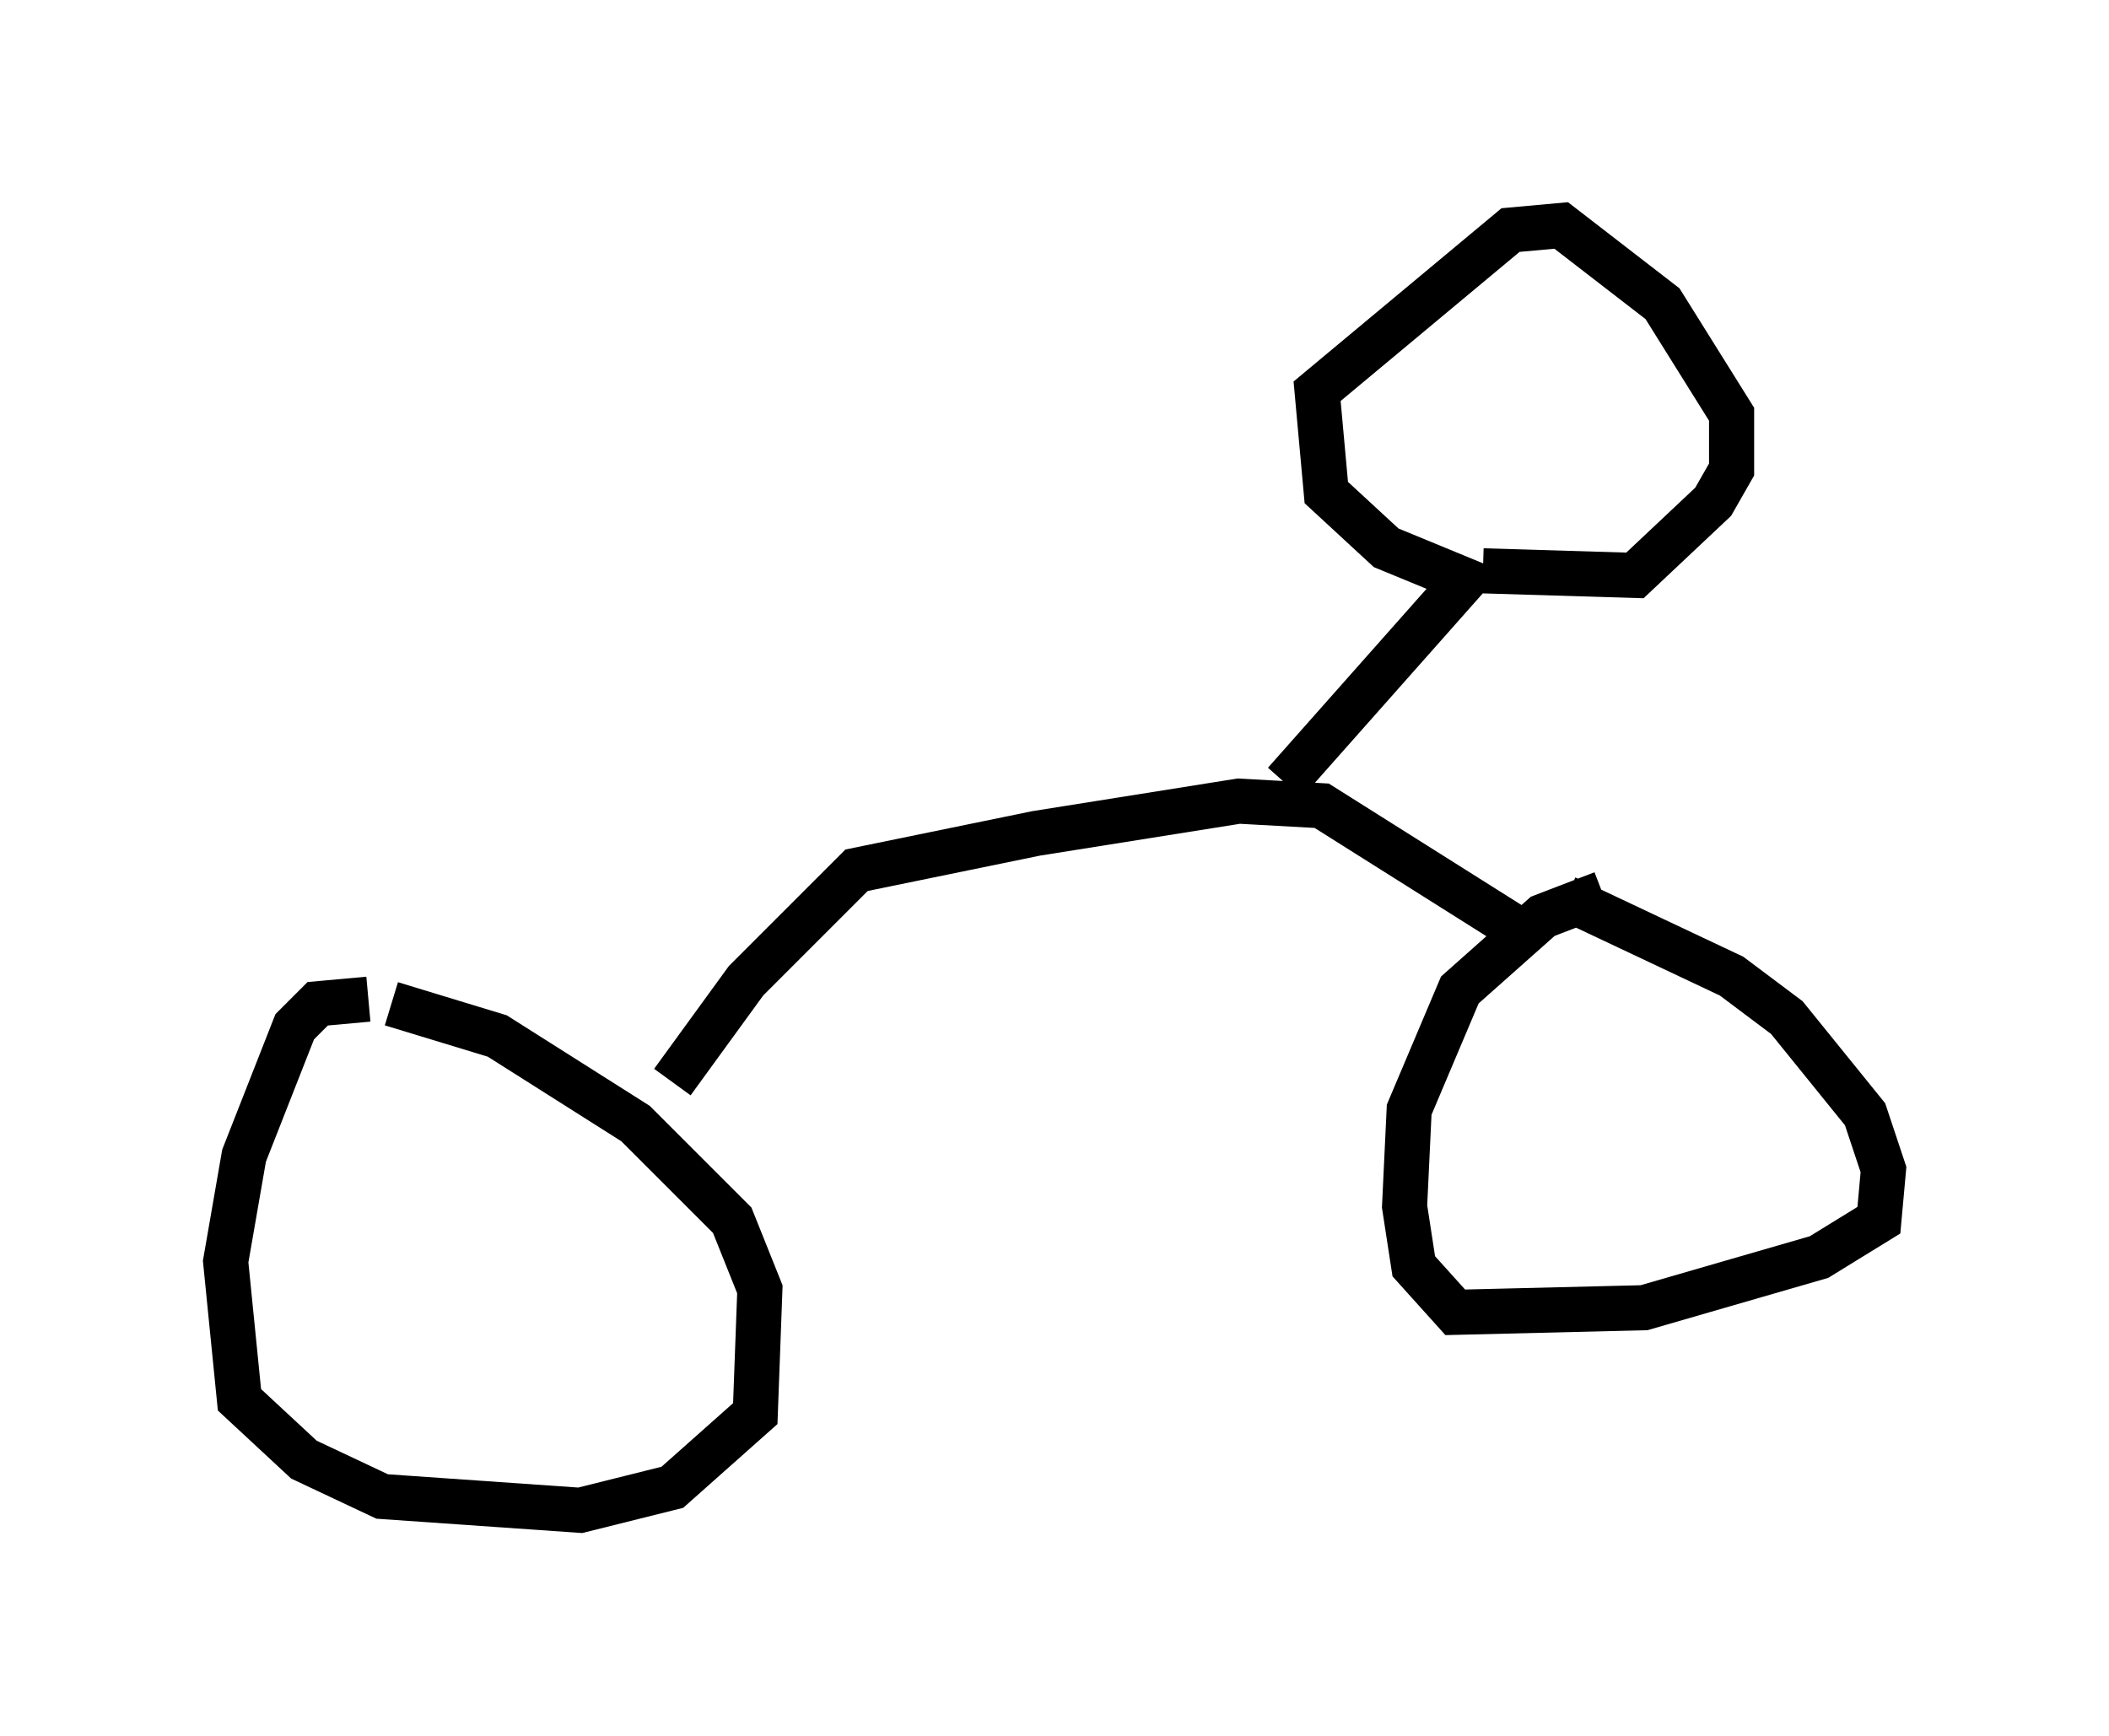 <?xml version="1.0" encoding="utf-8" ?>
<svg baseProfile="full" height="38.482" version="1.1" width="46.75" xmlns="http://www.w3.org/2000/svg" xmlns:ev="http://www.w3.org/2001/xml-events" xmlns:xlink="http://www.w3.org/1999/xlink"><defs /><rect fill="white" height="38.482" width="46.75" x="0" y="0" /><path d="M6.838, 22.354 m1.838, -0.102 l2.348, 0.715 3.063, 1.94 l2.144, 2.144 0.613, 1.531 l-0.102, 2.756 -1.838, 1.633 l-2.042, 0.51 -4.39, -0.306 l-1.735, -0.817 -1.429, -1.327 l-0.306, -3.063 0.408, -2.348 l1.123, -2.858 0.51, -0.51 l1.123, -0.102 m26.542, -2.246 l3.675, 1.735 1.225, 0.919 l1.735, 2.144 0.408, 1.225 l-0.102, 1.123 -1.327, 0.817 l-3.879, 1.123 -4.185, 0.102 l-0.919, -1.021 -0.204, -1.327 l0.102, -2.144 1.123, -2.654 l1.838, -1.633 1.327, -0.51 m-20.621, 4.185 l1.633, -2.246 2.45, -2.45 l3.981, -0.817 4.492, -0.715 l1.838, 0.102 4.696, 2.96 m-5.513, -3.471 l3.981, -4.492 -1.735, -0.715 l-1.327, -1.225 -0.204, -2.246 l4.288, -3.573 1.123, -0.102 l2.246, 1.735 1.531, 2.45 l0.0, 1.225 -0.408, 0.715 l-1.735, 1.633 -3.369, -0.102 " fill="none" stroke="black" stroke-width="1" /></svg>